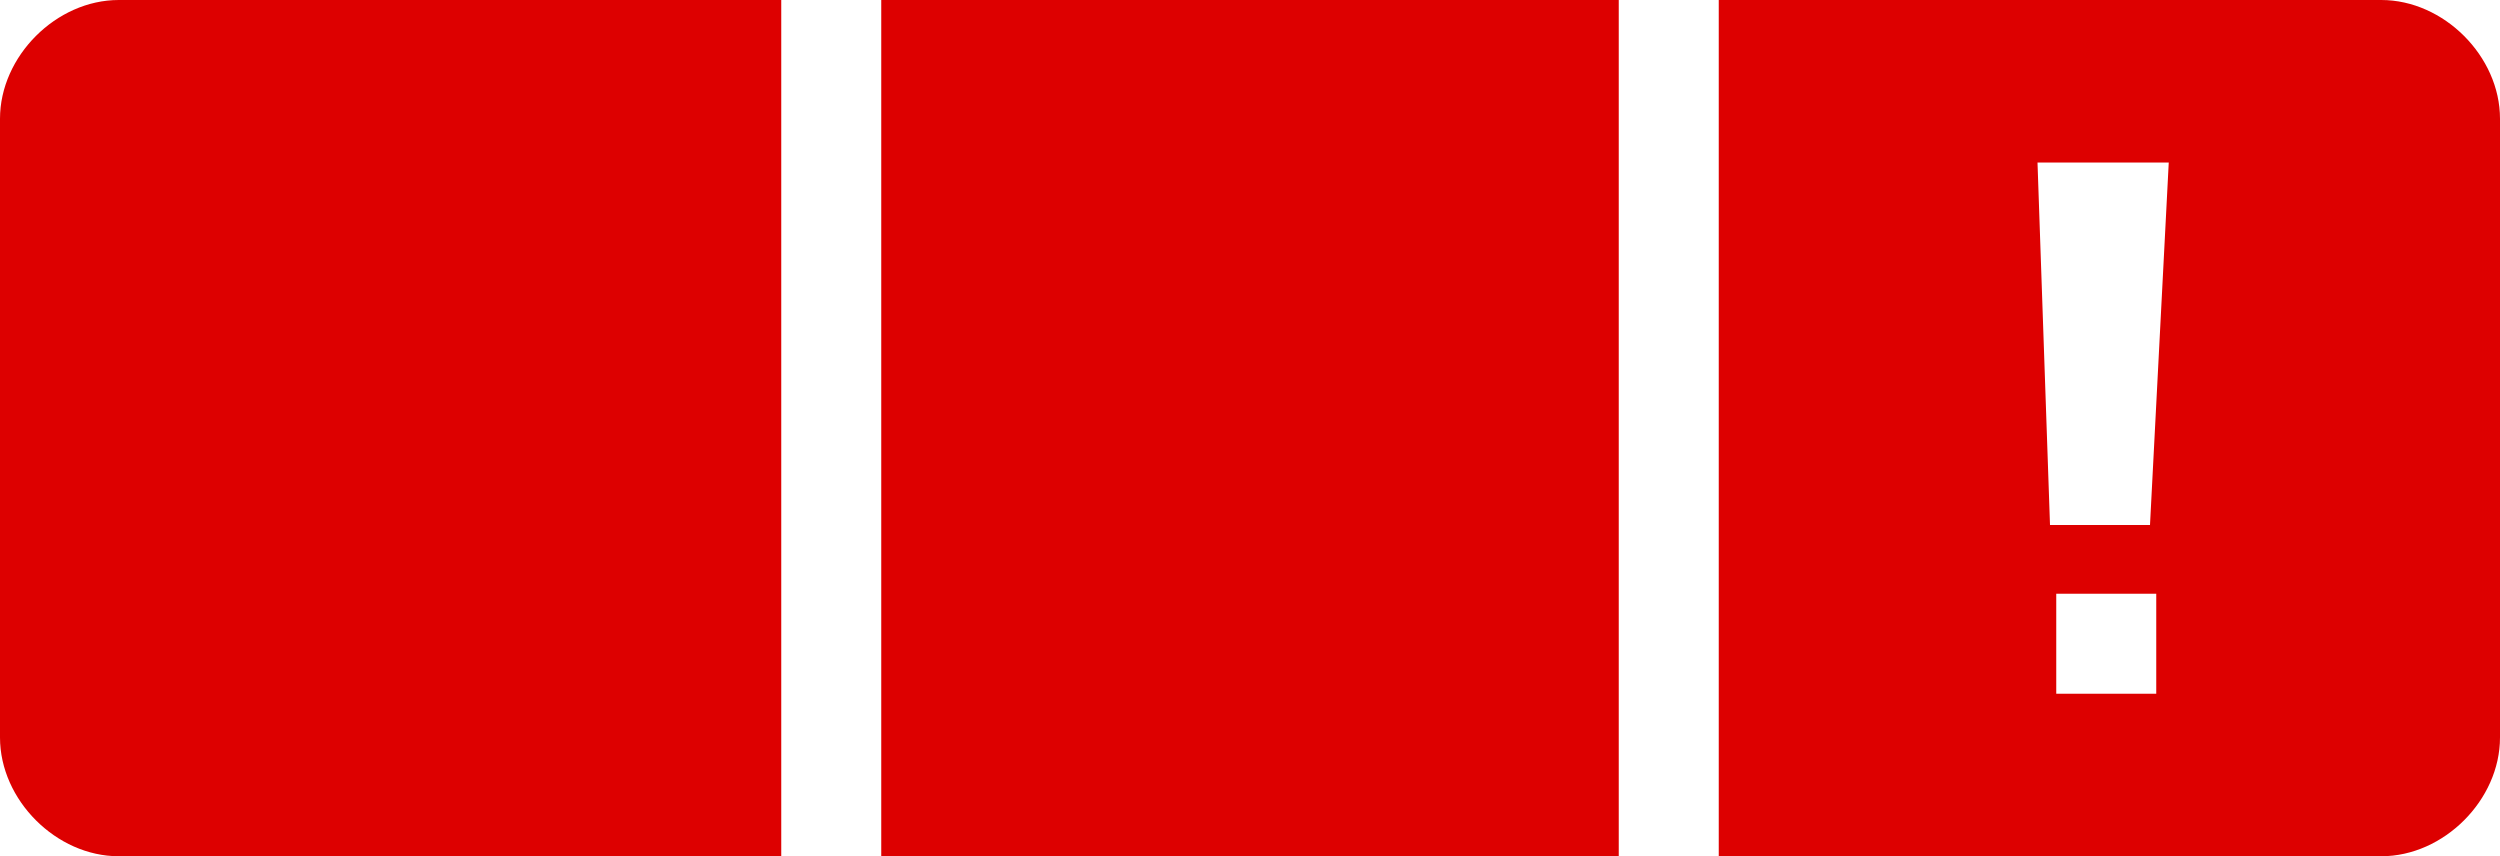 <?xml version="1.0" encoding="utf-8"?>
<!-- Generator: Adobe Illustrator 26.5.0, SVG Export Plug-In . SVG Version: 6.00 Build 0)  -->
<svg version="1.1" id="Layer_1" xmlns="http://www.w3.org/2000/svg" xmlns:xlink="http://www.w3.org/1999/xlink" x="0px" y="0px"
	 viewBox="0 0 40 13.7" style="enable-background:new 0 0 40 13.7;" xml:space="preserve">
<style type="text/css">
	.st0{clip-path:url(#SVGID_00000119106239735882813540000000554995903635715475_);fill:#DD0000;}
</style>
<g>
	<defs>
		<rect id="SVGID_1_" y="0" width="40" height="13.7"/>
	</defs>
	<clipPath id="SVGID_00000093885922138055408620000013140351329270112921_">
		<use xlink:href="#SVGID_1_"  style="overflow:visible;"/>
	</clipPath>
	<path style="clip-path:url(#SVGID_00000093885922138055408620000013140351329270112921_);fill:#DD0000;" d="M1.9,13.7h10.6V0H1.9
		C0.9,0,0,0.9,0,1.9v9.9C0,12.8,0.9,13.7,1.9,13.7 M14.1,13.7h11.8V0H14.1V13.7z M34.7,2.6l-0.3,5.8h-1.6l-0.2-5.8H34.7z M32.9,9.5
		h1.6v1.6h-1.6V9.5z M40,11.8V1.9c0-1-0.9-1.9-1.9-1.9H27.5v13.7h10.6C39.1,13.7,40,12.8,40,11.8"/>
</g>
</svg>
